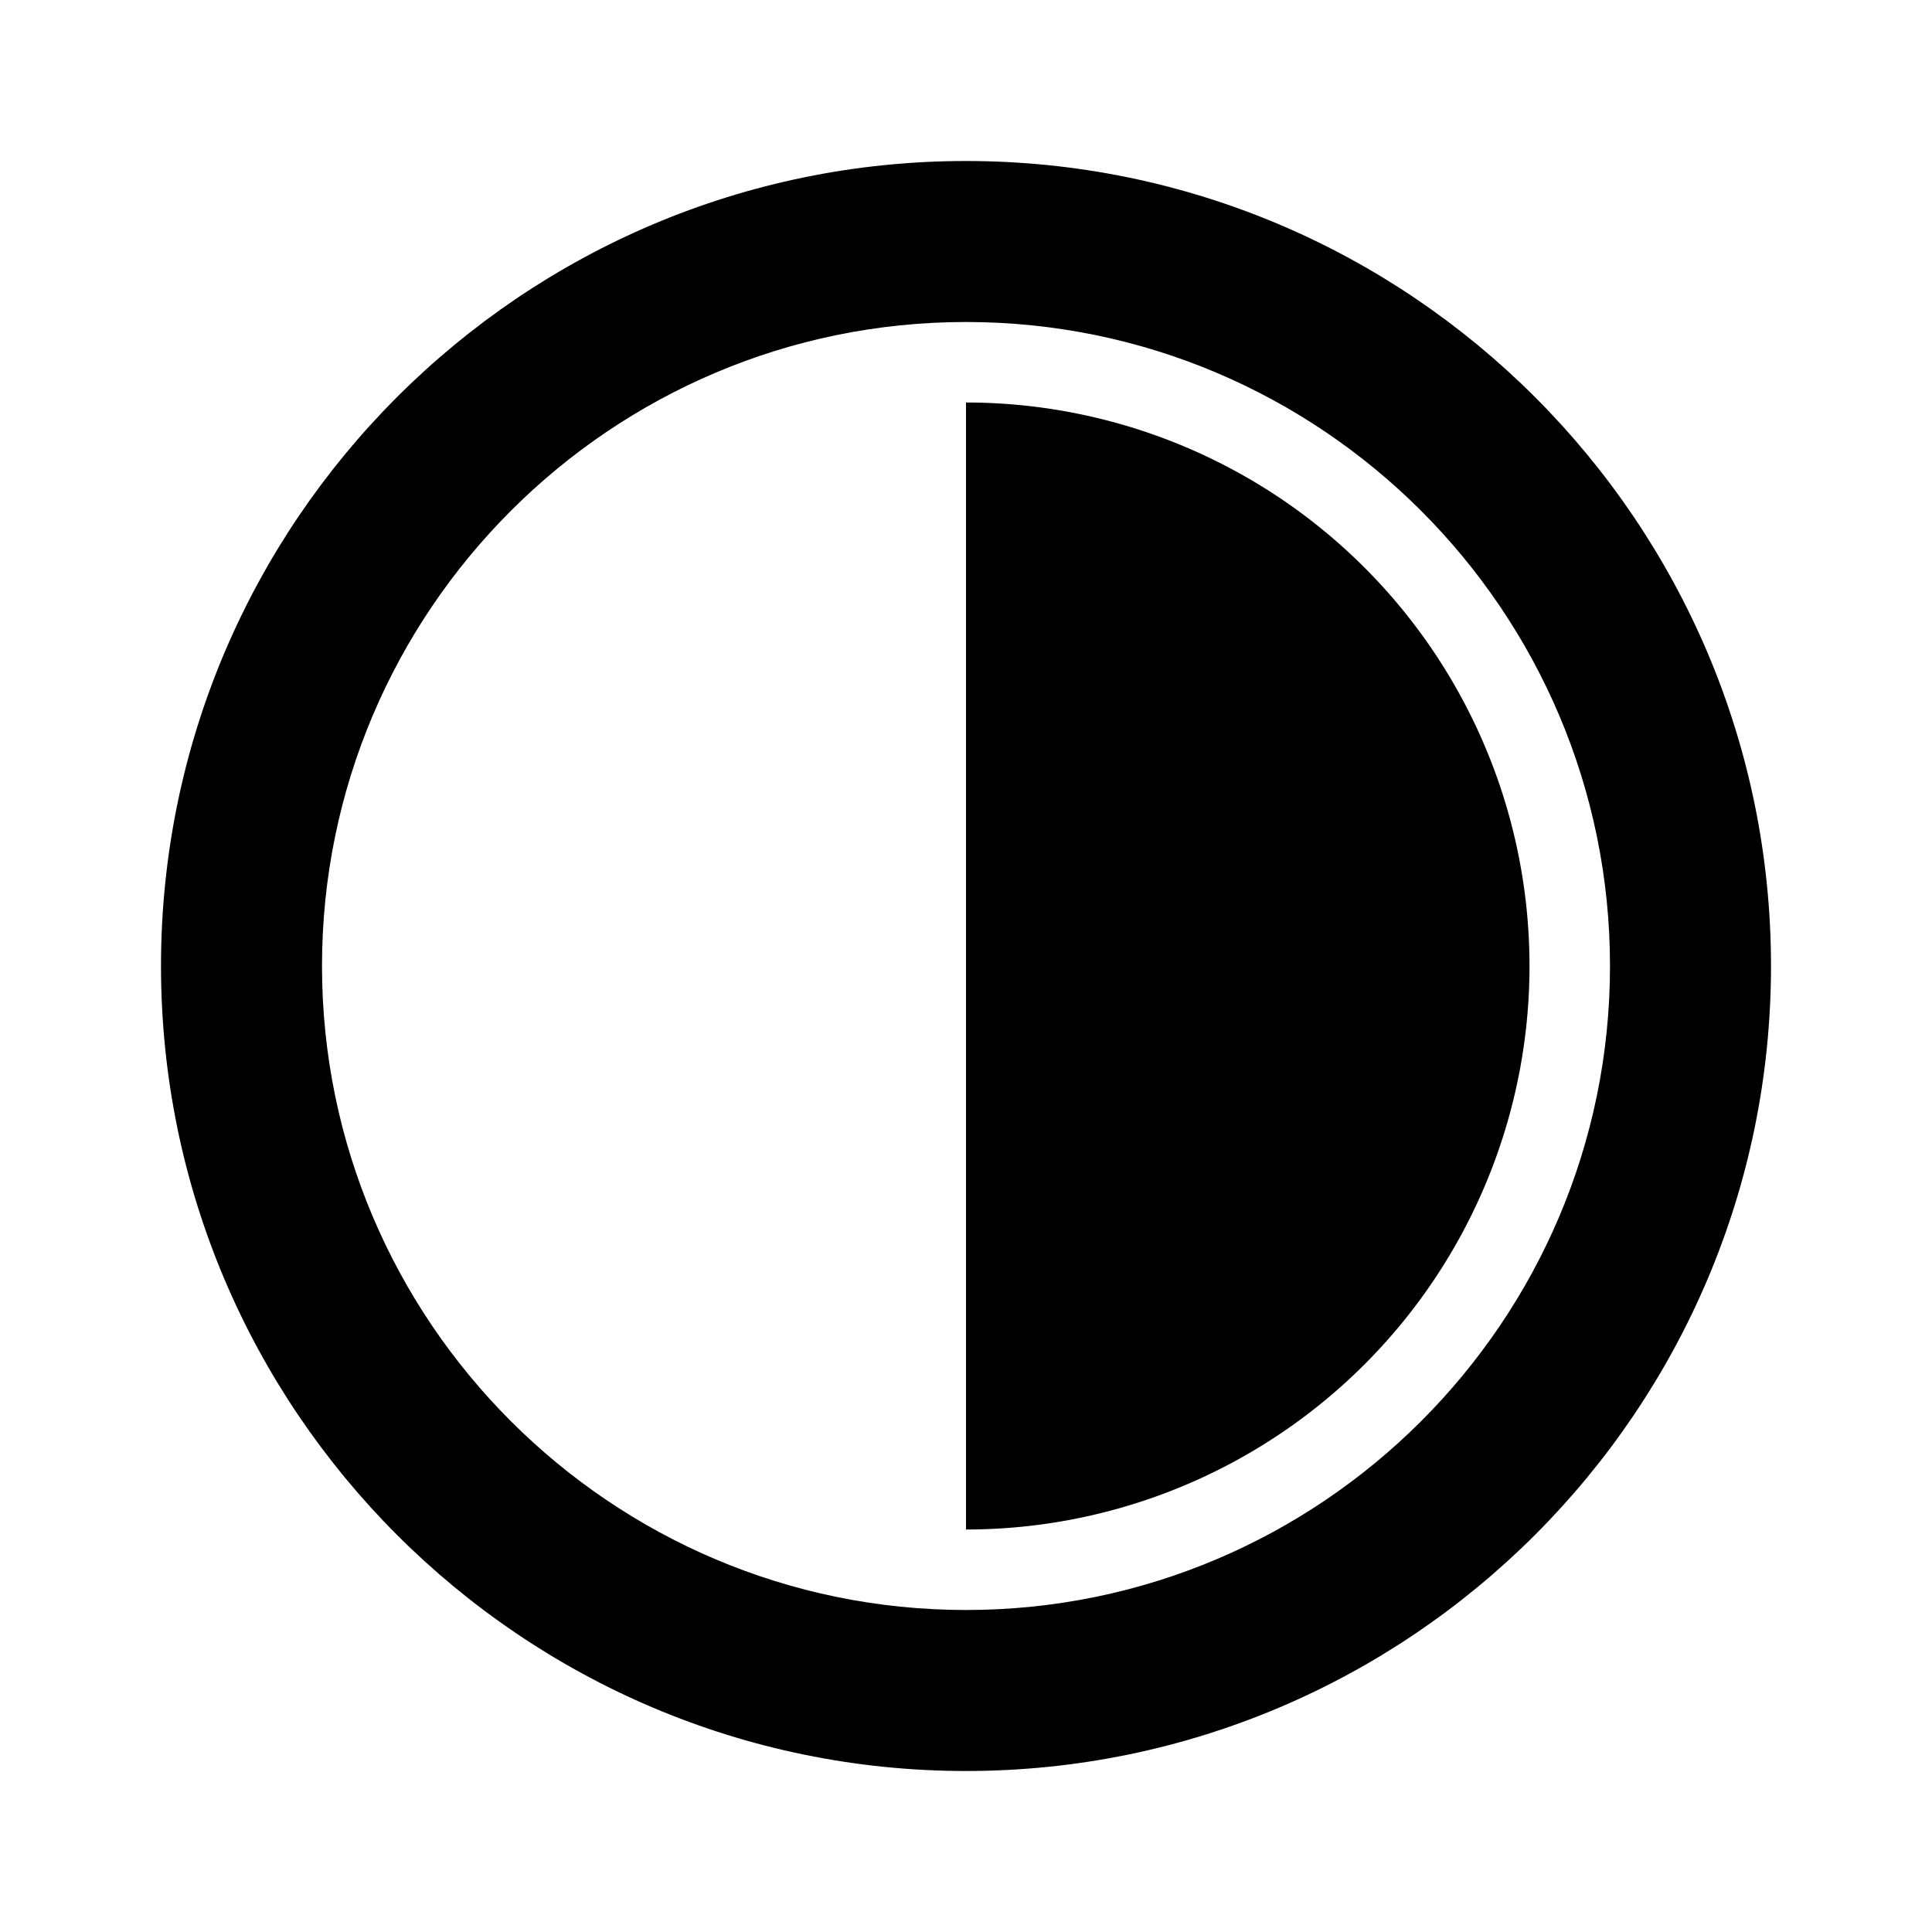 <svg xmlns="http://www.w3.org/2000/svg" fill="currentColor" stroke="none" viewBox="0 0 24 24"><path d="M12 22c5.514 0 10-4.486 10-10S17.514 2 12 2 2 6.486 2 12s4.486 10 10 10zm0-18c4.411 0 8 3.589 8 8s-3.589 8-8 8-8-3.589-8-8 3.589-8 8-8z"/><path d="M19 12a7 7 0 0 0-7-7v14a7 7 0 0 0 7-7z"/></svg>